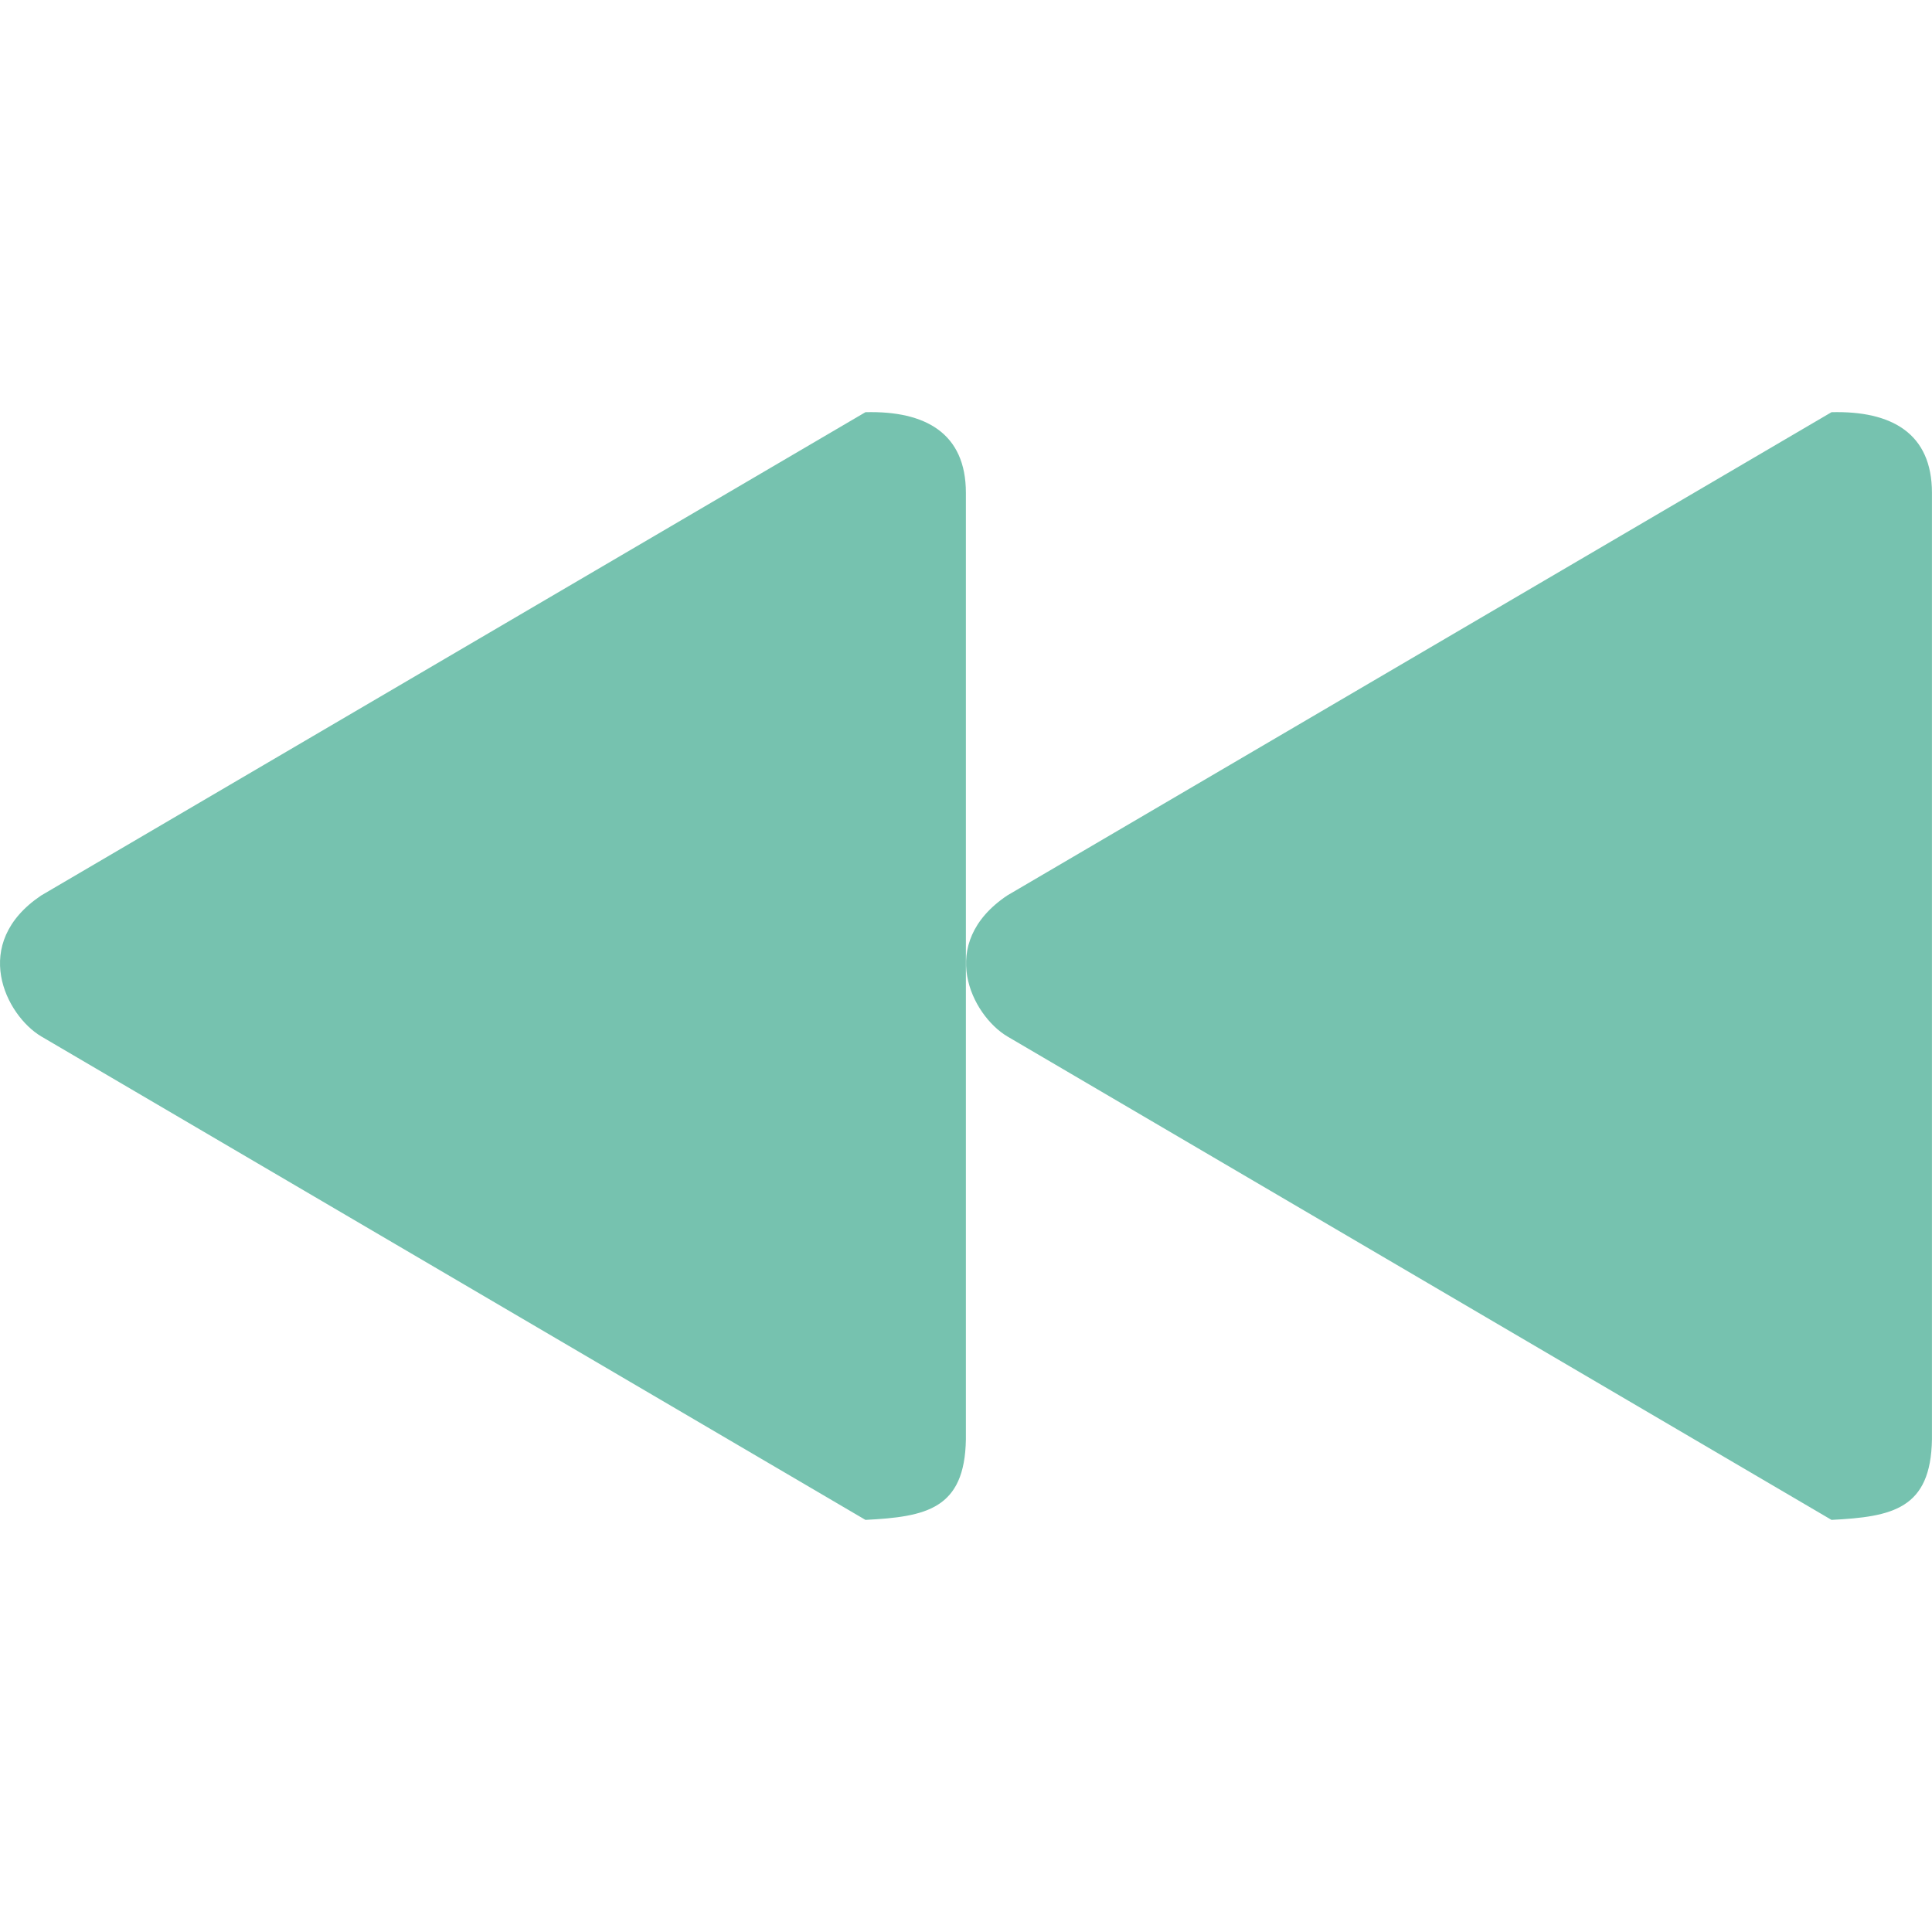 <?xml version="1.0" standalone="no"?><!DOCTYPE svg PUBLIC "-//W3C//DTD SVG 1.1//EN" "http://www.w3.org/Graphics/SVG/1.1/DTD/svg11.dtd"><svg t="1747128879229" class="icon" viewBox="0 0 1024 1024" version="1.1" xmlns="http://www.w3.org/2000/svg" p-id="1935" xmlns:xlink="http://www.w3.org/1999/xlink" width="200" height="200"><path d="M970.737 218.47l-436.849 256.133c-37.944 25.452-18.796 63.508 0 74.716l436.849 256.251c32.22-1.633 52.654-5.719 53.238-42.726L1023.974 261.197C1023.974 229.678 1002.609 217.651 970.737 218.47L970.737 218.47zM458.706 218.47 21.852 474.604c-37.939 25.452-18.796 63.508 0 74.716l436.854 256.251c32.22-1.633 52.649-5.719 53.233-42.726L511.939 261.197C511.939 229.678 490.573 217.651 458.706 218.47L458.706 218.47zM458.706 218.47" fill="#76c2af" p-id="1936"></path></svg>